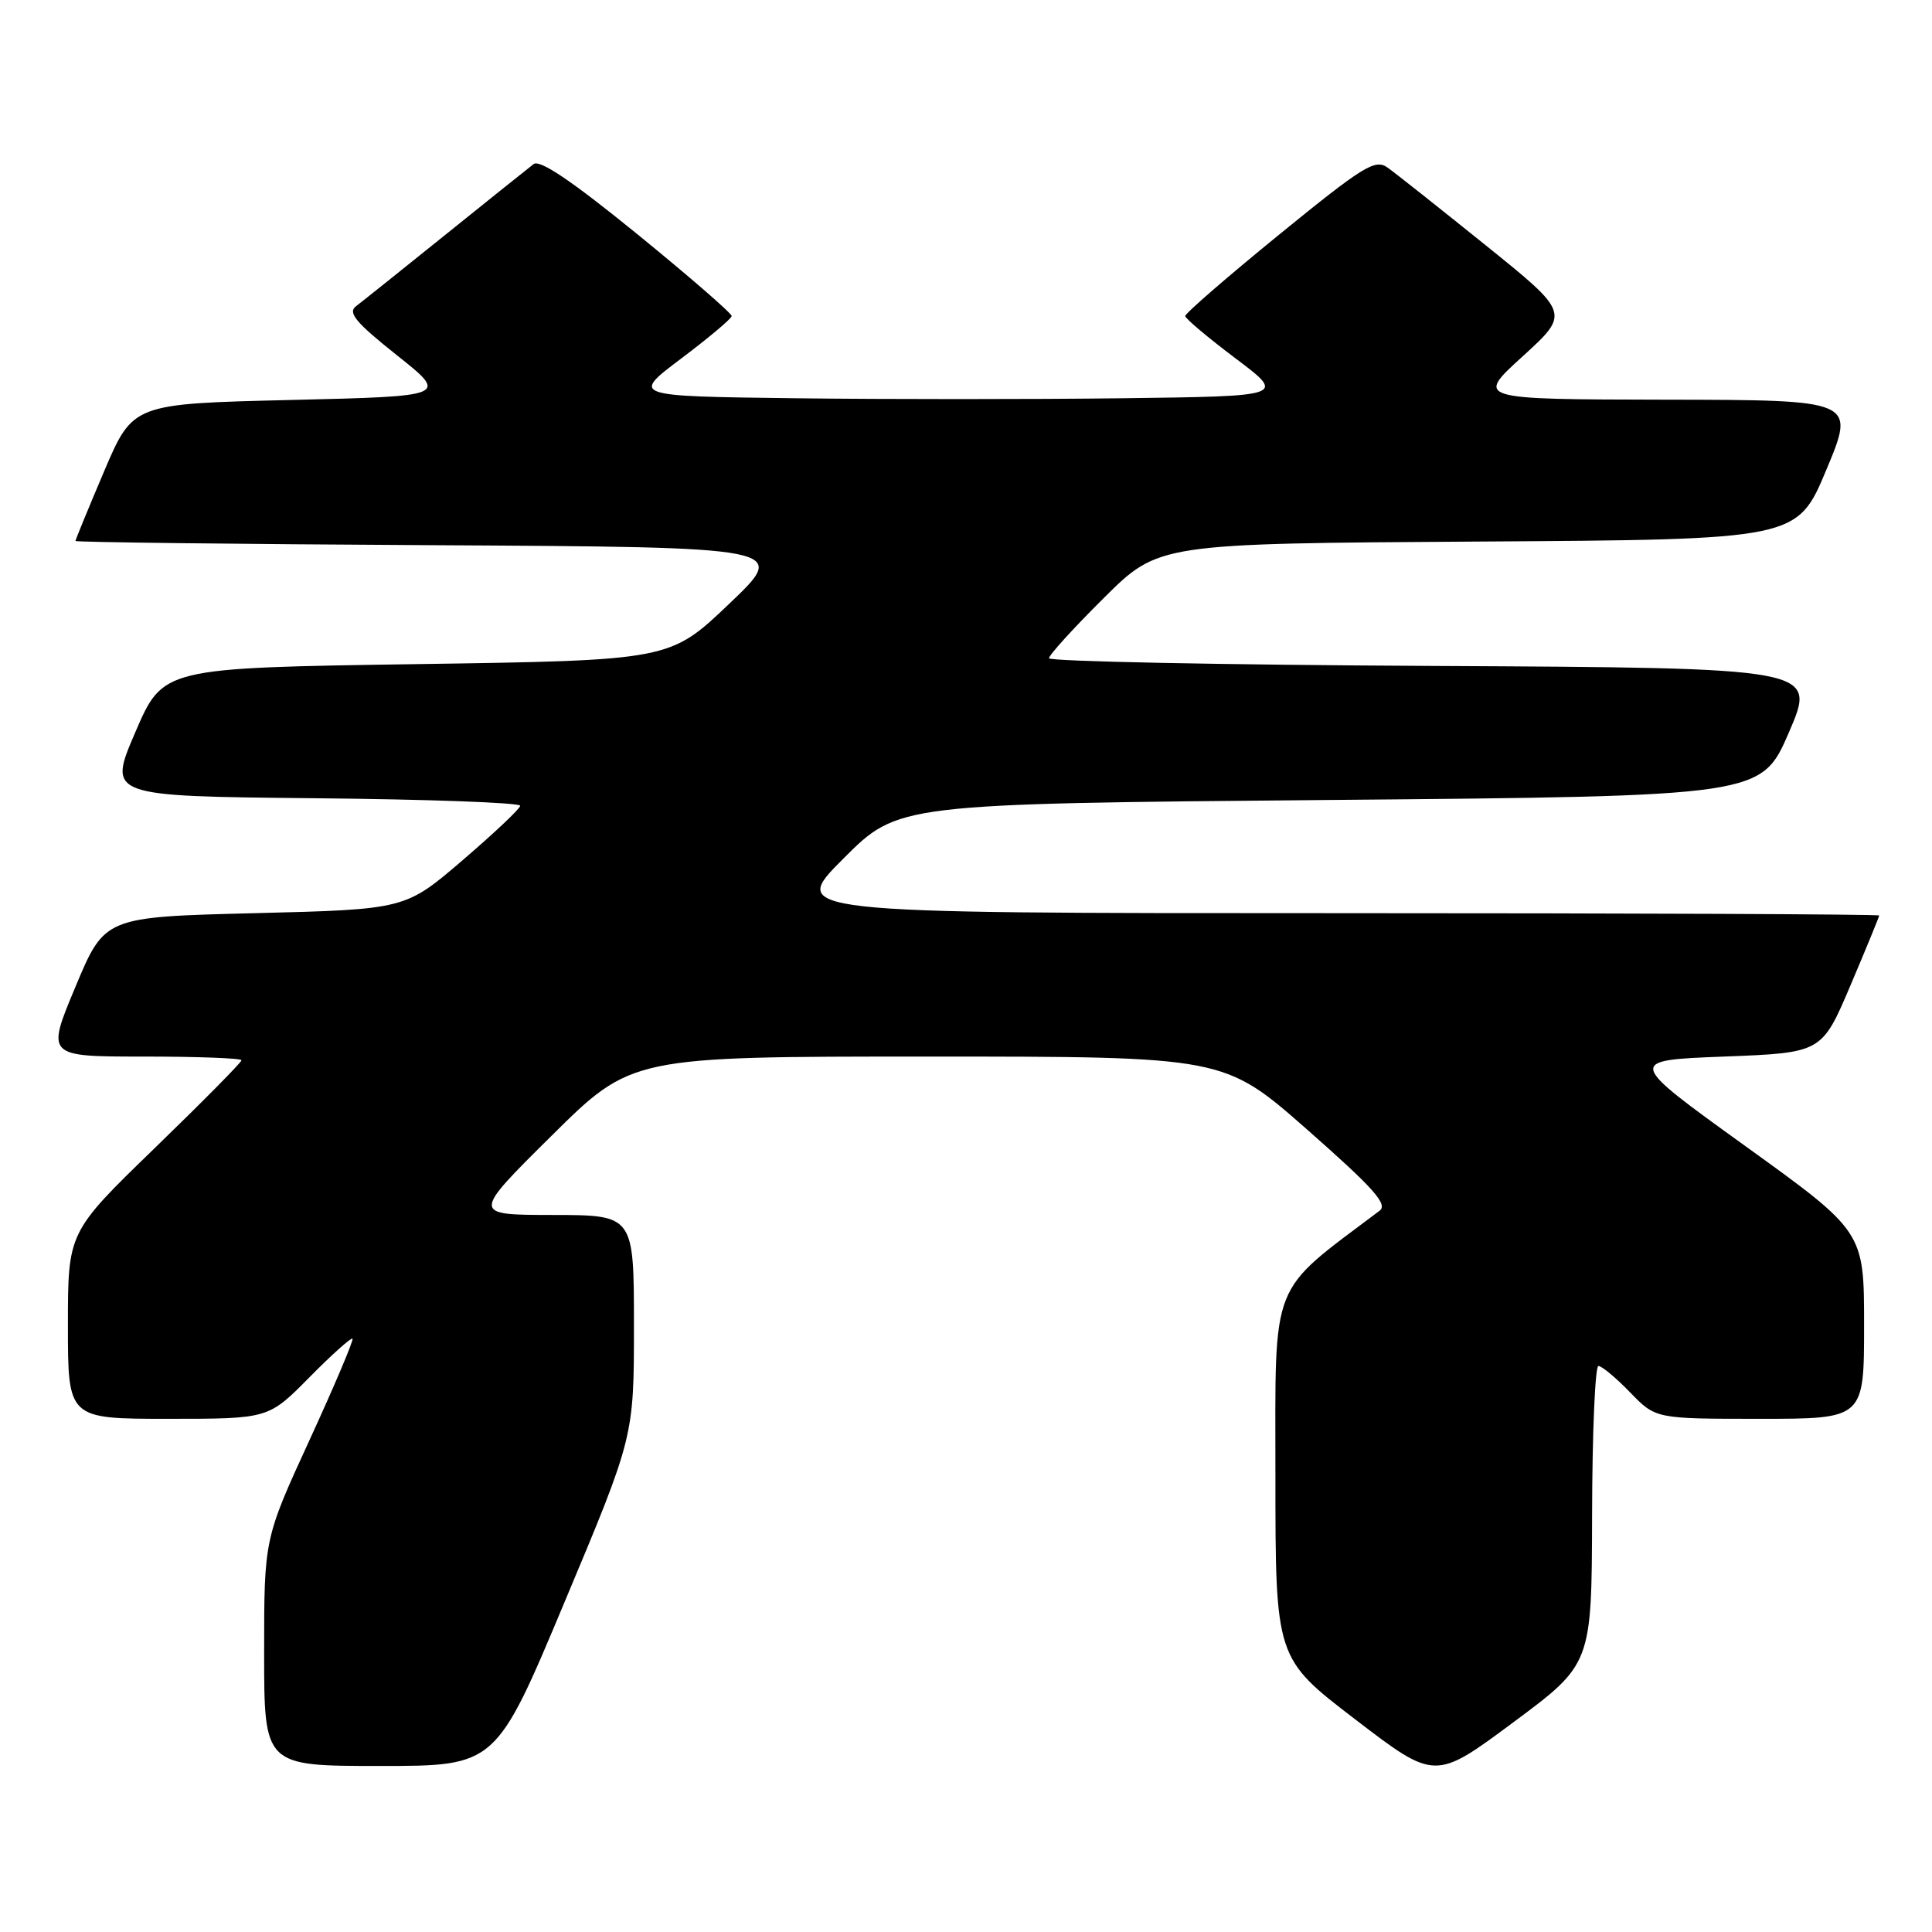 <?xml version="1.0" encoding="UTF-8" standalone="no"?>
<!DOCTYPE svg PUBLIC "-//W3C//DTD SVG 1.1//EN" "http://www.w3.org/Graphics/SVG/1.1/DTD/svg11.dtd" >
<svg xmlns="http://www.w3.org/2000/svg" xmlns:xlink="http://www.w3.org/1999/xlink" version="1.1" viewBox="0 0 256 256">
 <g >
 <path fill="currentColor"
d=" M 210.96 200.75 C 210.98 189.89 211.36 181.00 211.80 181.00 C 212.25 181.00 214.13 182.57 216.00 184.50 C 219.39 188.00 219.39 188.00 233.20 188.00 C 247.00 188.00 247.00 188.00 247.00 175.60 C 247.00 163.20 247.00 163.20 231.25 151.85 C 215.50 140.50 215.50 140.50 228.45 140.00 C 241.40 139.50 241.40 139.50 245.20 130.56 C 247.29 125.64 249.00 121.47 249.00 121.31 C 249.00 121.14 216.49 121.00 176.76 121.00 C 104.52 121.00 104.52 121.00 111.77 113.75 C 119.02 106.50 119.02 106.50 176.21 106.00 C 233.39 105.50 233.39 105.50 237.06 97.00 C 240.72 88.50 240.72 88.50 189.86 88.24 C 161.89 88.10 139.00 87.64 139.00 87.22 C 139.00 86.79 142.27 83.20 146.26 79.24 C 153.52 72.02 153.52 72.02 195.83 71.76 C 238.13 71.50 238.13 71.50 242.00 62.25 C 245.87 53.00 245.87 53.00 220.69 52.96 C 195.50 52.91 195.50 52.91 201.77 47.21 C 208.03 41.50 208.03 41.50 196.86 32.50 C 190.71 27.55 184.86 22.91 183.85 22.20 C 182.21 21.03 180.65 22.00 169.50 31.08 C 162.63 36.68 157.02 41.54 157.05 41.88 C 157.07 42.22 160.08 44.75 163.73 47.50 C 170.37 52.50 170.37 52.50 148.68 52.77 C 136.76 52.92 117.24 52.92 105.32 52.77 C 83.63 52.50 83.63 52.50 90.27 47.50 C 93.92 44.75 96.93 42.22 96.95 41.88 C 96.98 41.54 91.36 36.66 84.46 31.04 C 75.82 24.01 71.54 21.11 70.71 21.74 C 70.04 22.25 64.80 26.45 59.05 31.08 C 53.30 35.71 47.96 39.98 47.18 40.57 C 46.05 41.43 47.11 42.71 52.59 47.07 C 59.42 52.50 59.42 52.50 38.51 53.00 C 17.61 53.50 17.61 53.50 13.80 62.44 C 11.71 67.36 10.00 71.52 10.00 71.68 C 10.00 71.85 31.26 72.10 57.25 72.24 C 104.50 72.50 104.50 72.50 96.63 80.00 C 88.76 87.50 88.76 87.50 55.18 88.00 C 21.60 88.50 21.60 88.50 17.94 97.00 C 14.28 105.50 14.28 105.50 41.64 105.77 C 56.69 105.91 68.97 106.36 68.93 106.77 C 68.90 107.17 65.45 110.42 61.28 114.00 C 53.69 120.50 53.69 120.50 33.78 121.00 C 13.87 121.50 13.87 121.50 10.00 130.75 C 6.13 140.00 6.13 140.00 19.06 140.00 C 26.18 140.00 32.00 140.22 32.00 140.49 C 32.00 140.77 26.82 146.00 20.50 152.13 C 9.00 163.27 9.00 163.27 9.00 175.63 C 9.00 188.00 9.00 188.00 22.28 188.00 C 35.57 188.00 35.57 188.00 40.98 182.52 C 43.95 179.51 46.53 177.20 46.71 177.38 C 46.89 177.55 44.33 183.60 41.02 190.80 C 35.00 203.90 35.00 203.90 35.00 218.95 C 35.00 234.00 35.00 234.00 50.35 234.00 C 65.71 234.00 65.71 234.00 74.85 212.18 C 84.00 190.37 84.00 190.37 84.00 175.68 C 84.00 161.00 84.00 161.00 73.25 160.99 C 62.50 160.98 62.50 160.98 73.09 150.49 C 83.68 140.00 83.68 140.00 122.94 140.00 C 162.20 140.00 162.20 140.00 173.21 149.68 C 182.02 157.44 183.94 159.58 182.80 160.43 C 168.07 171.53 169.00 169.18 169.00 195.51 C 169.00 219.73 169.00 219.73 179.58 227.83 C 190.15 235.92 190.15 235.92 200.53 228.21 C 210.91 220.50 210.91 220.50 210.96 200.75 Z "/>
</g>
</svg>
